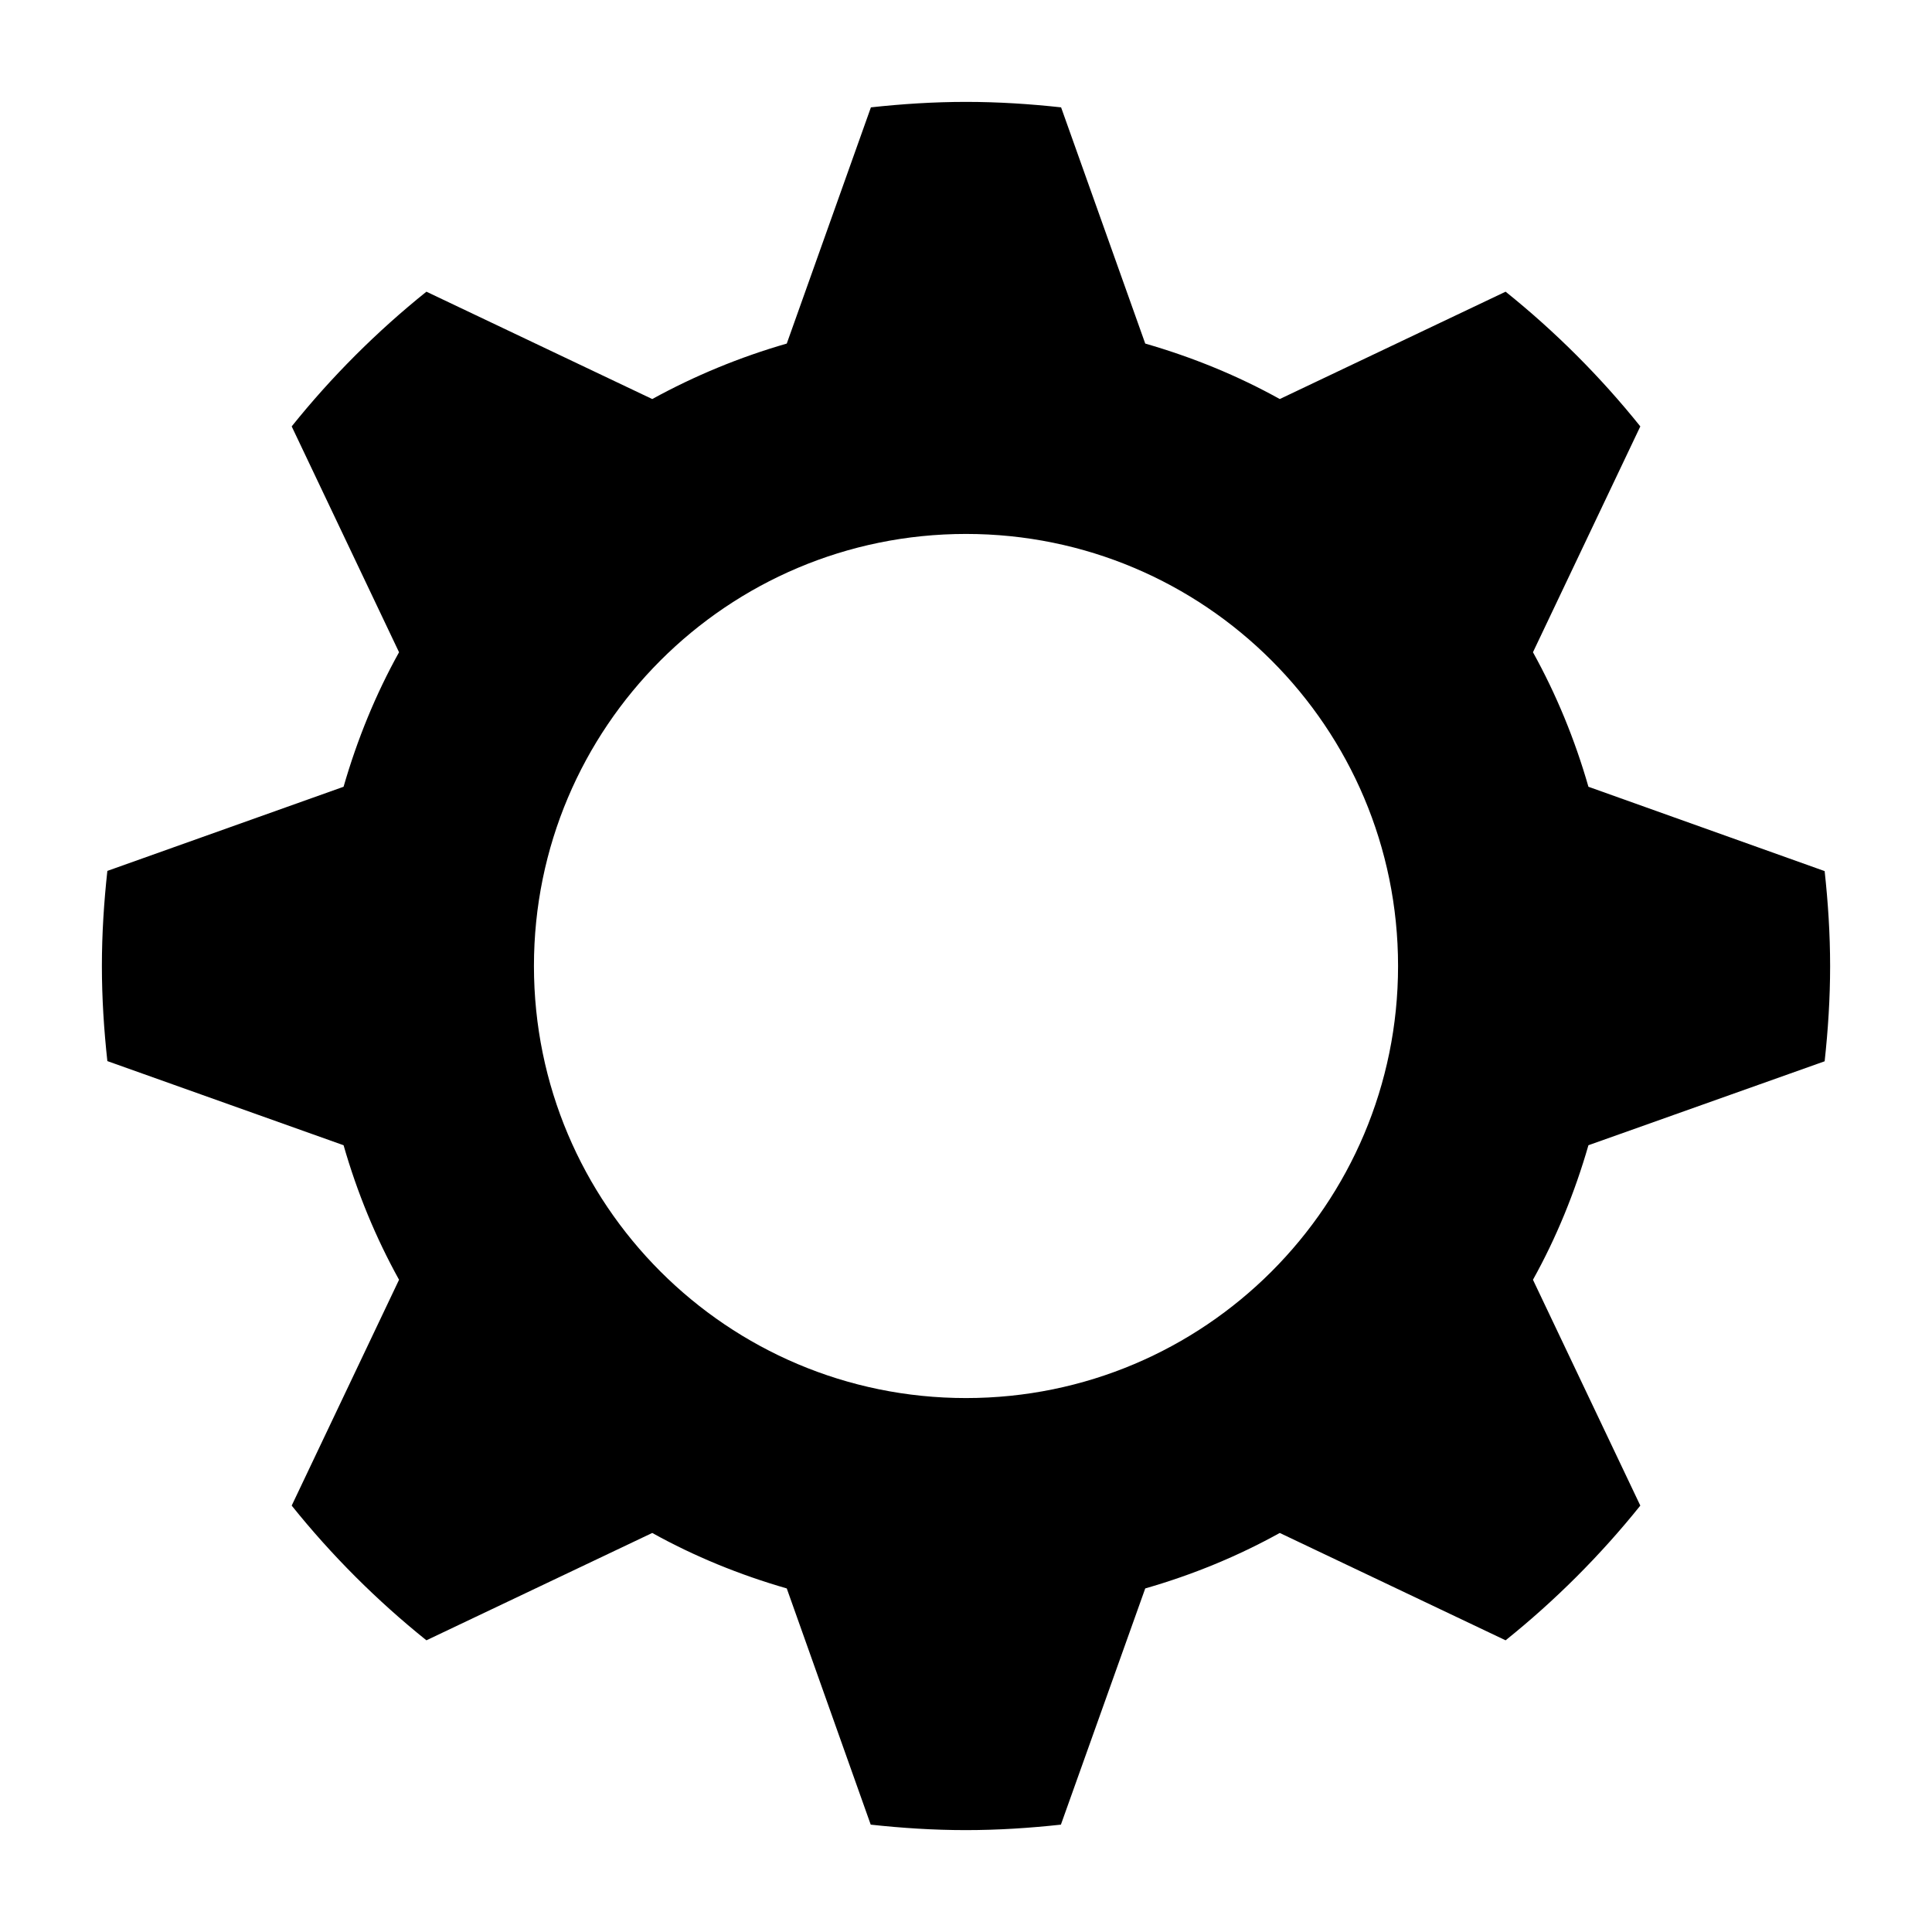 <?xml version="1.0" encoding="utf-8"?>
<!-- Generated by IcoMoon.io -->
<!DOCTYPE svg PUBLIC "-//W3C//DTD SVG 1.1//EN" "http://www.w3.org/Graphics/SVG/1.1/DTD/svg11.dtd">
<svg version="1.1" xmlns="http://www.w3.org/2000/svg" xmlns:xlink="http://www.w3.org/1999/xlink" width="512" height="512" viewBox="0 0 512 512">
<path fill="#000000" d="M420.95 208.5c-3.6-12.55-8.5-24.45-14.7-35.65l28.45-59.85c-10.55-13.15-22.55-25.15-35.7-35.7l-59.85 28.45c-11.15-6.2-23.15-11.1-35.65-14.7l-22.3-62.6c-8.25-0.9-16.65-1.45-25.2-1.45s-16.95 0.55-25.2 1.45l-22.3 62.6c-12.5 3.6-24.45 8.55-35.65 14.7l-59.85-28.45c-13.15 10.55-25.15 22.55-35.7 35.7l28.45 59.85c-6.2 11.15-11.1 23.15-14.7 35.65l-62.6 22.3c-0.9 8.25-1.45 16.65-1.45 25.2s0.55 16.95 1.45 25.2l62.6 22.3c3.6 12.55 8.5 24.45 14.7 35.65l-28.45 59.85c10.55 13.15 22.55 25.15 35.7 35.7l59.85-28.45c11.15 6.2 23.15 11.1 35.65 14.7l22.25 62.6c8.25 0.9 16.65 1.45 25.2 1.45s16.95-0.55 25.2-1.45l22.35-62.6c12.55-3.6 24.45-8.5 35.65-14.7l59.85 28.45c13.15-10.55 25.15-22.55 35.7-35.7l-28.45-59.85c6.2-11.15 11.1-23.15 14.7-35.65l62.6-22.25c0.9-8.25 1.45-16.65 1.45-25.2s-0.55-16.95-1.45-25.2l-62.6-22.35zM256 370.5c-63.25 0-114.5-51.25-114.5-114.5s51.25-114.5 114.5-114.5 114.5 51.25 114.5 114.5-51.25 114.5-114.5 114.5z"></path>
</svg>
